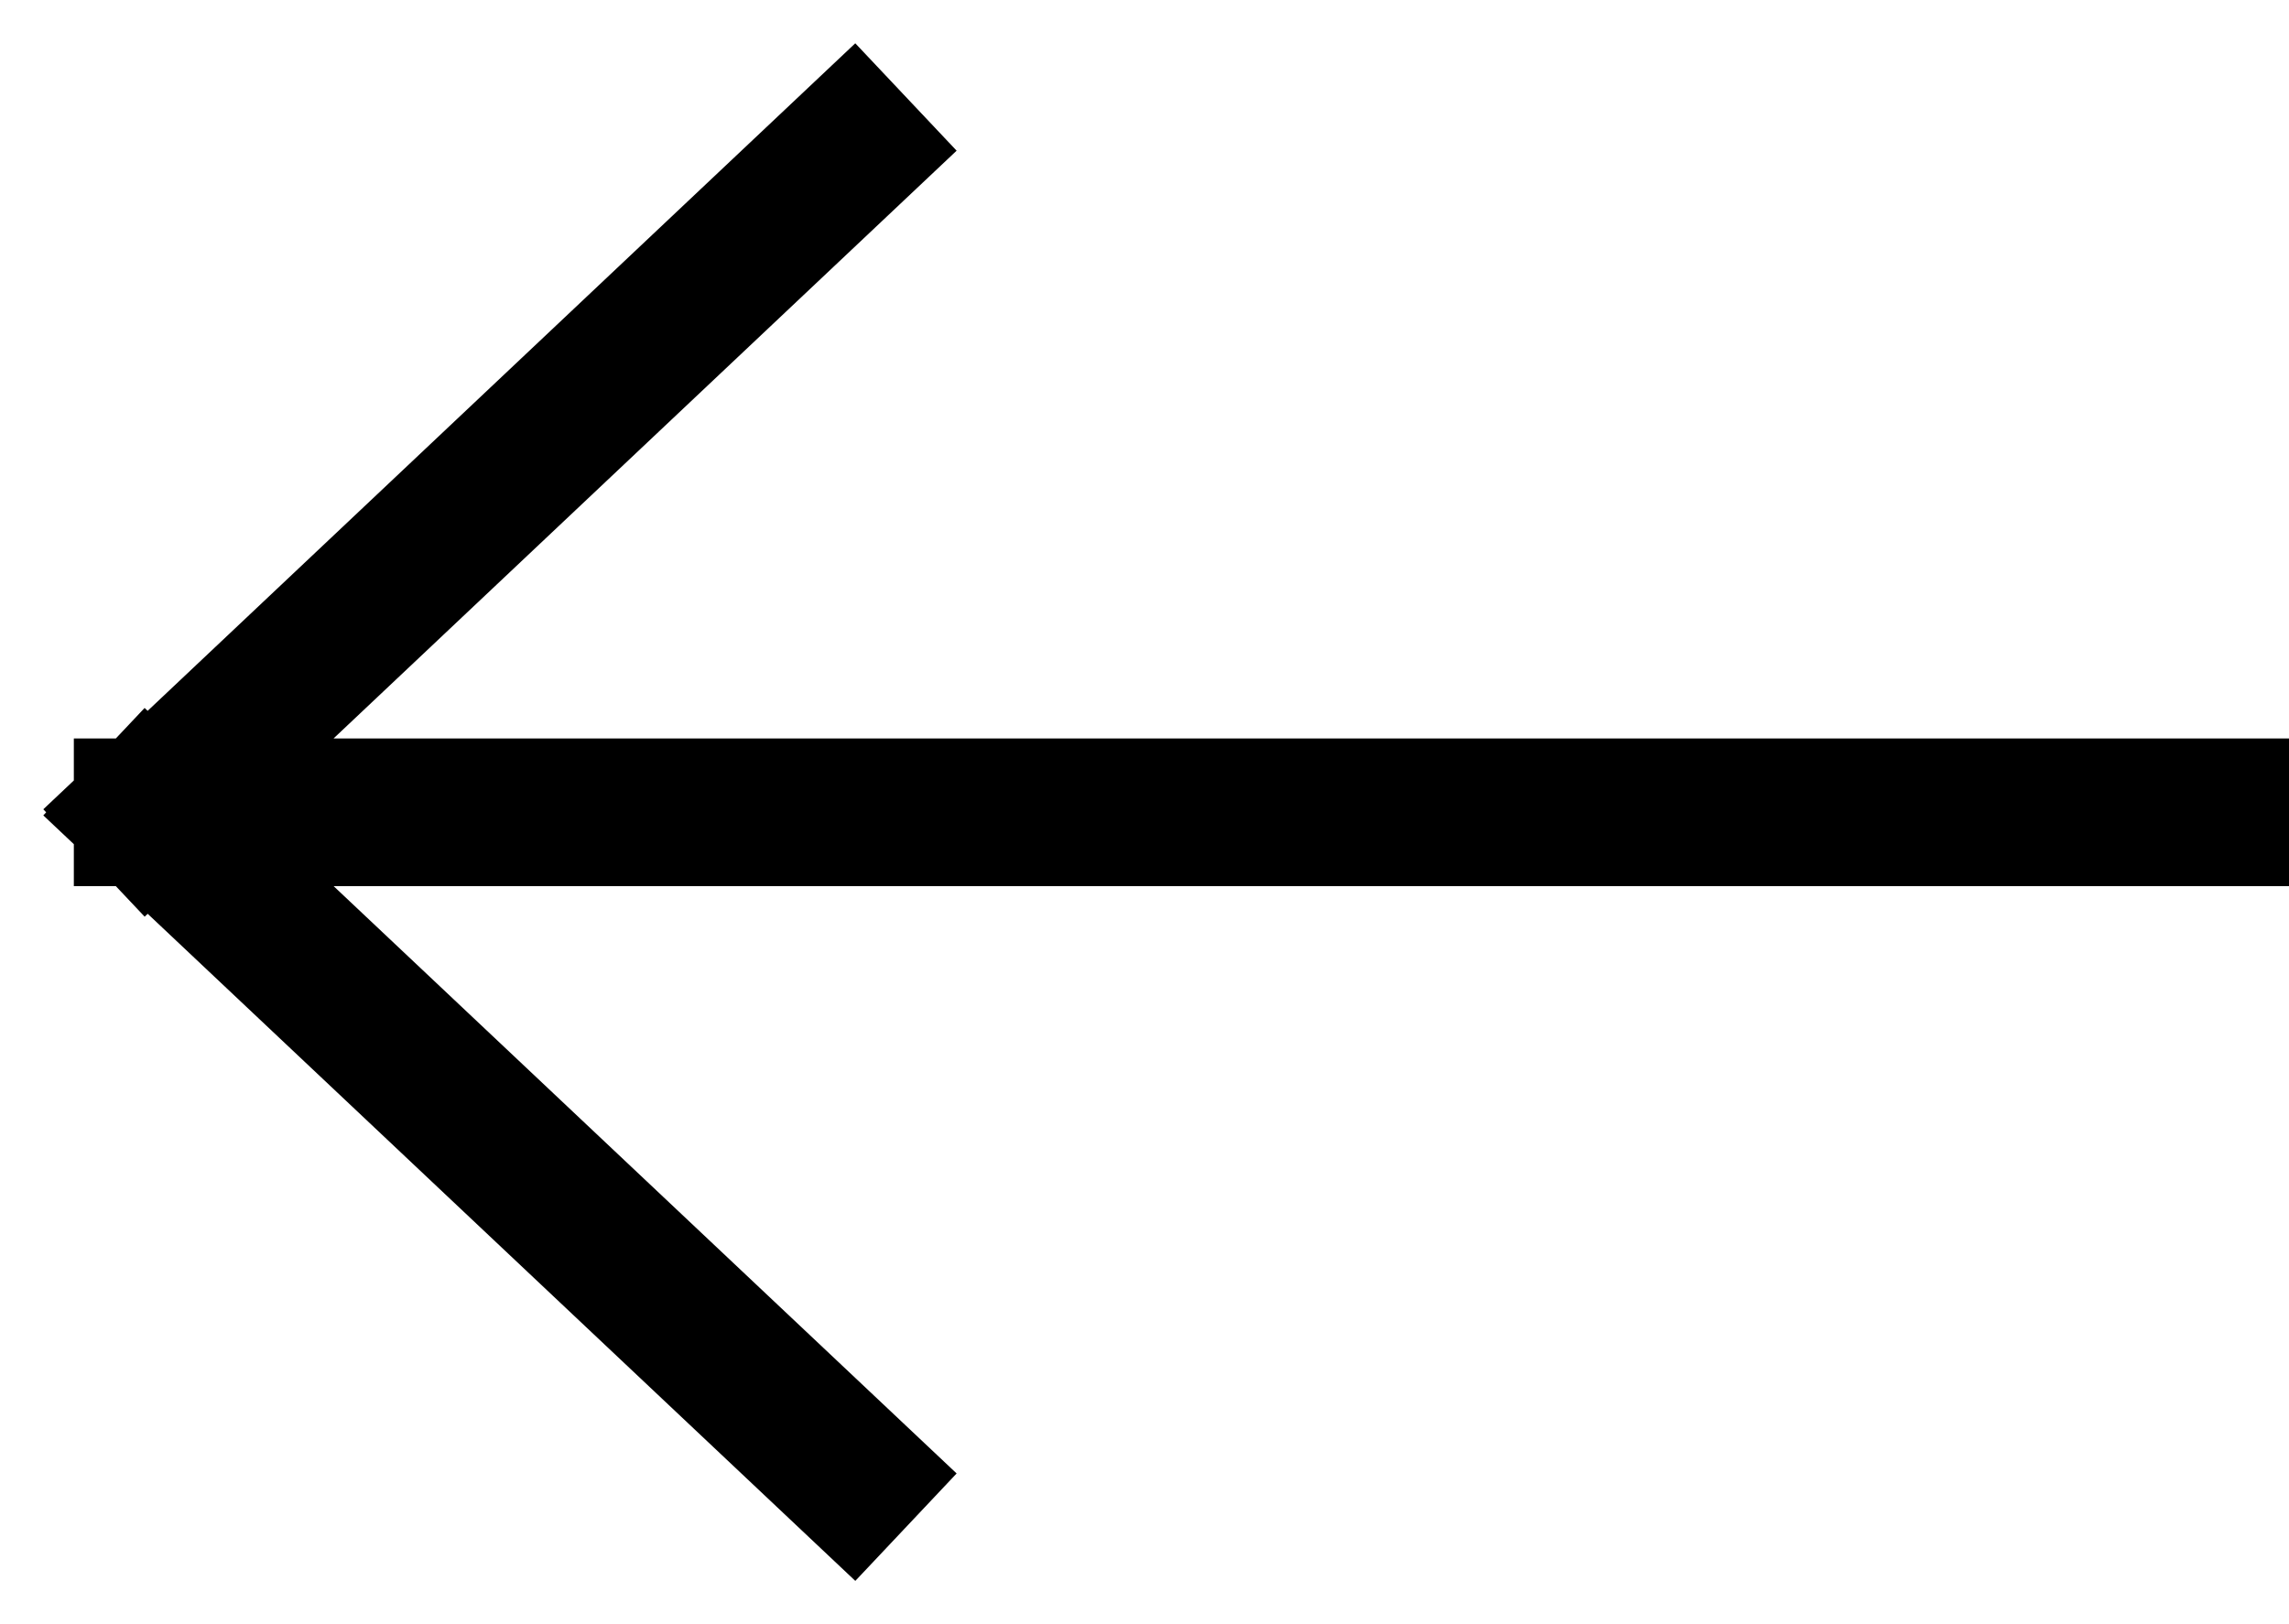 <svg width="31" height="22" viewBox="0 0 31 22" fill="none" xmlns="http://www.w3.org/2000/svg">
    <path d="M30 11.003L2 11.003M2 11.003L11.542 20M2 11.003L11.542 2" stroke="black" stroke-width="2" stroke-linecap="square"/>
</svg>
